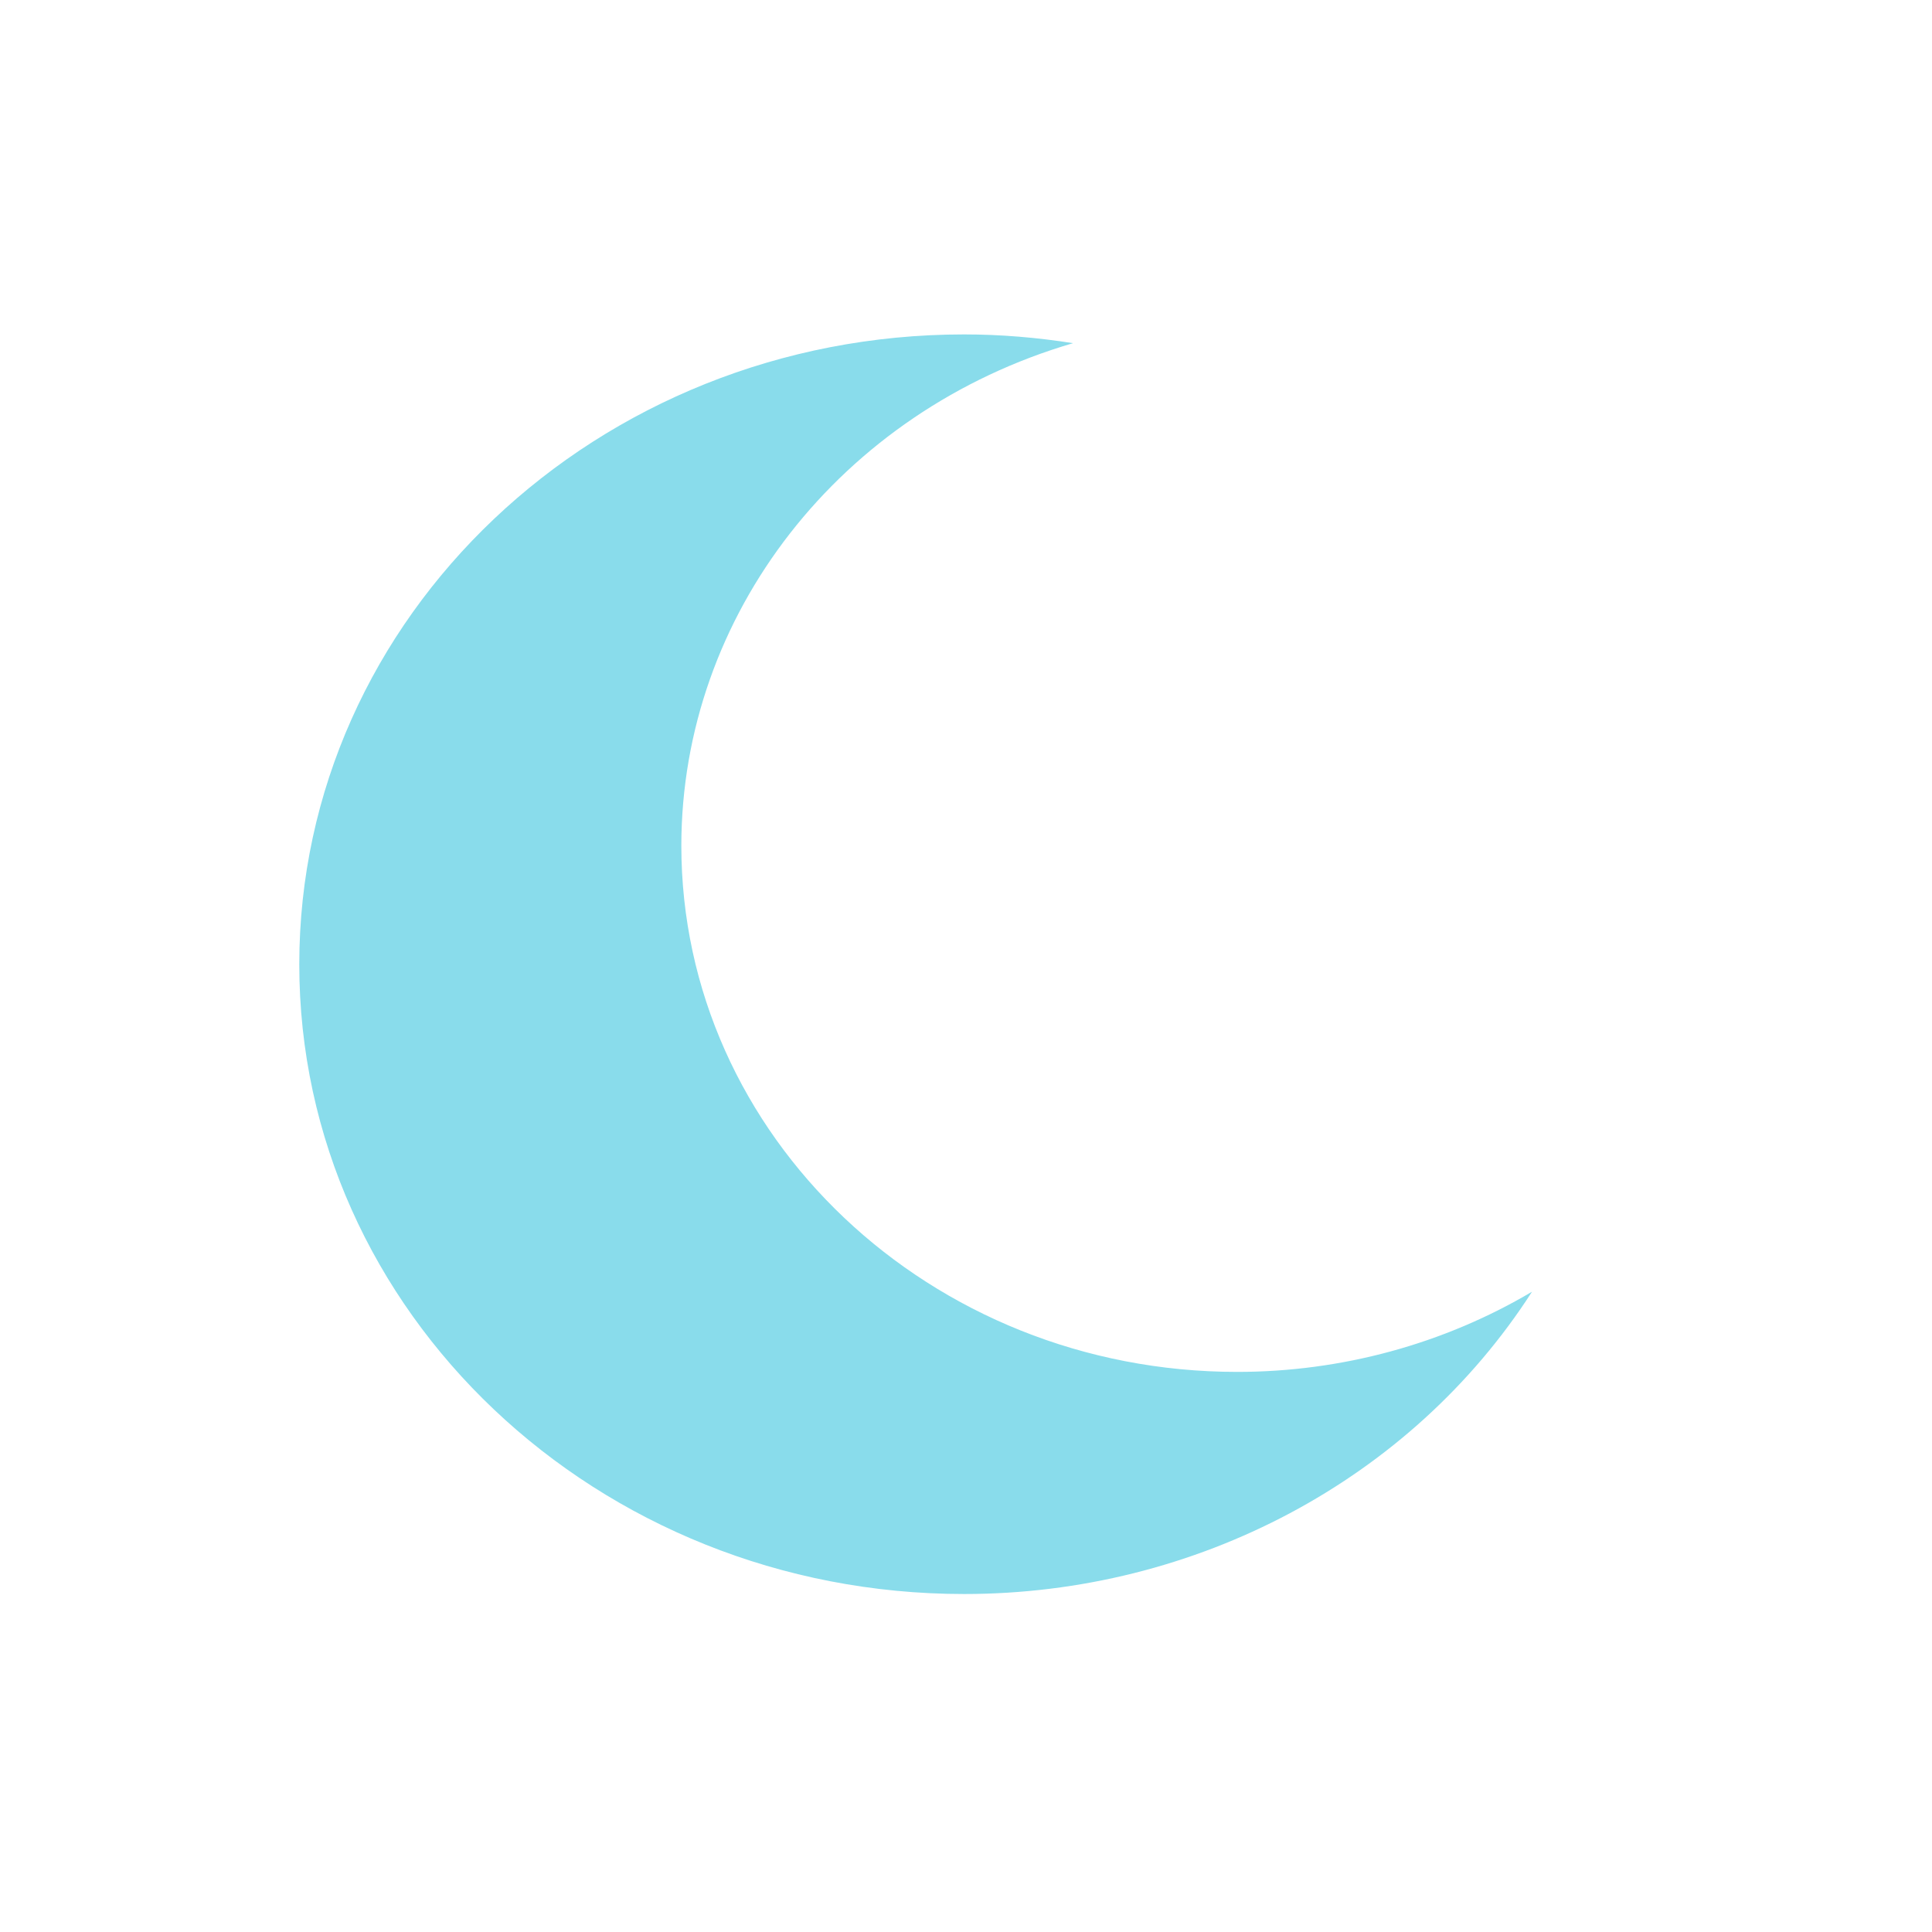 <?xml version="1.0" encoding="UTF-8"?>
<svg xmlns="http://www.w3.org/2000/svg" xmlns:xlink="http://www.w3.org/1999/xlink" width="32px" height="32px" viewBox="0 0 32 31" version="1.1">
<g id="surface1">
<path style=" stroke:none;fill-rule:nonzero;fill:rgb(53.725%,86.275%,92.157%);fill-opacity:1;" d="M 25.375 20.895 C 23.91 21.762 22.219 22.223 20.492 22.223 C 15.406 22.223 11.285 18.32 11.285 13.504 C 11.289 9.684 13.918 6.312 17.773 5.184 C 17.176 5.09 16.574 5.039 15.969 5.039 C 9.887 5.039 4.957 9.711 4.957 15.473 C 4.957 21.23 9.887 25.902 15.969 25.902 C 19.812 25.902 23.375 24.004 25.375 20.895 Z M 25.375 20.895 "/>
</g>
</svg>
